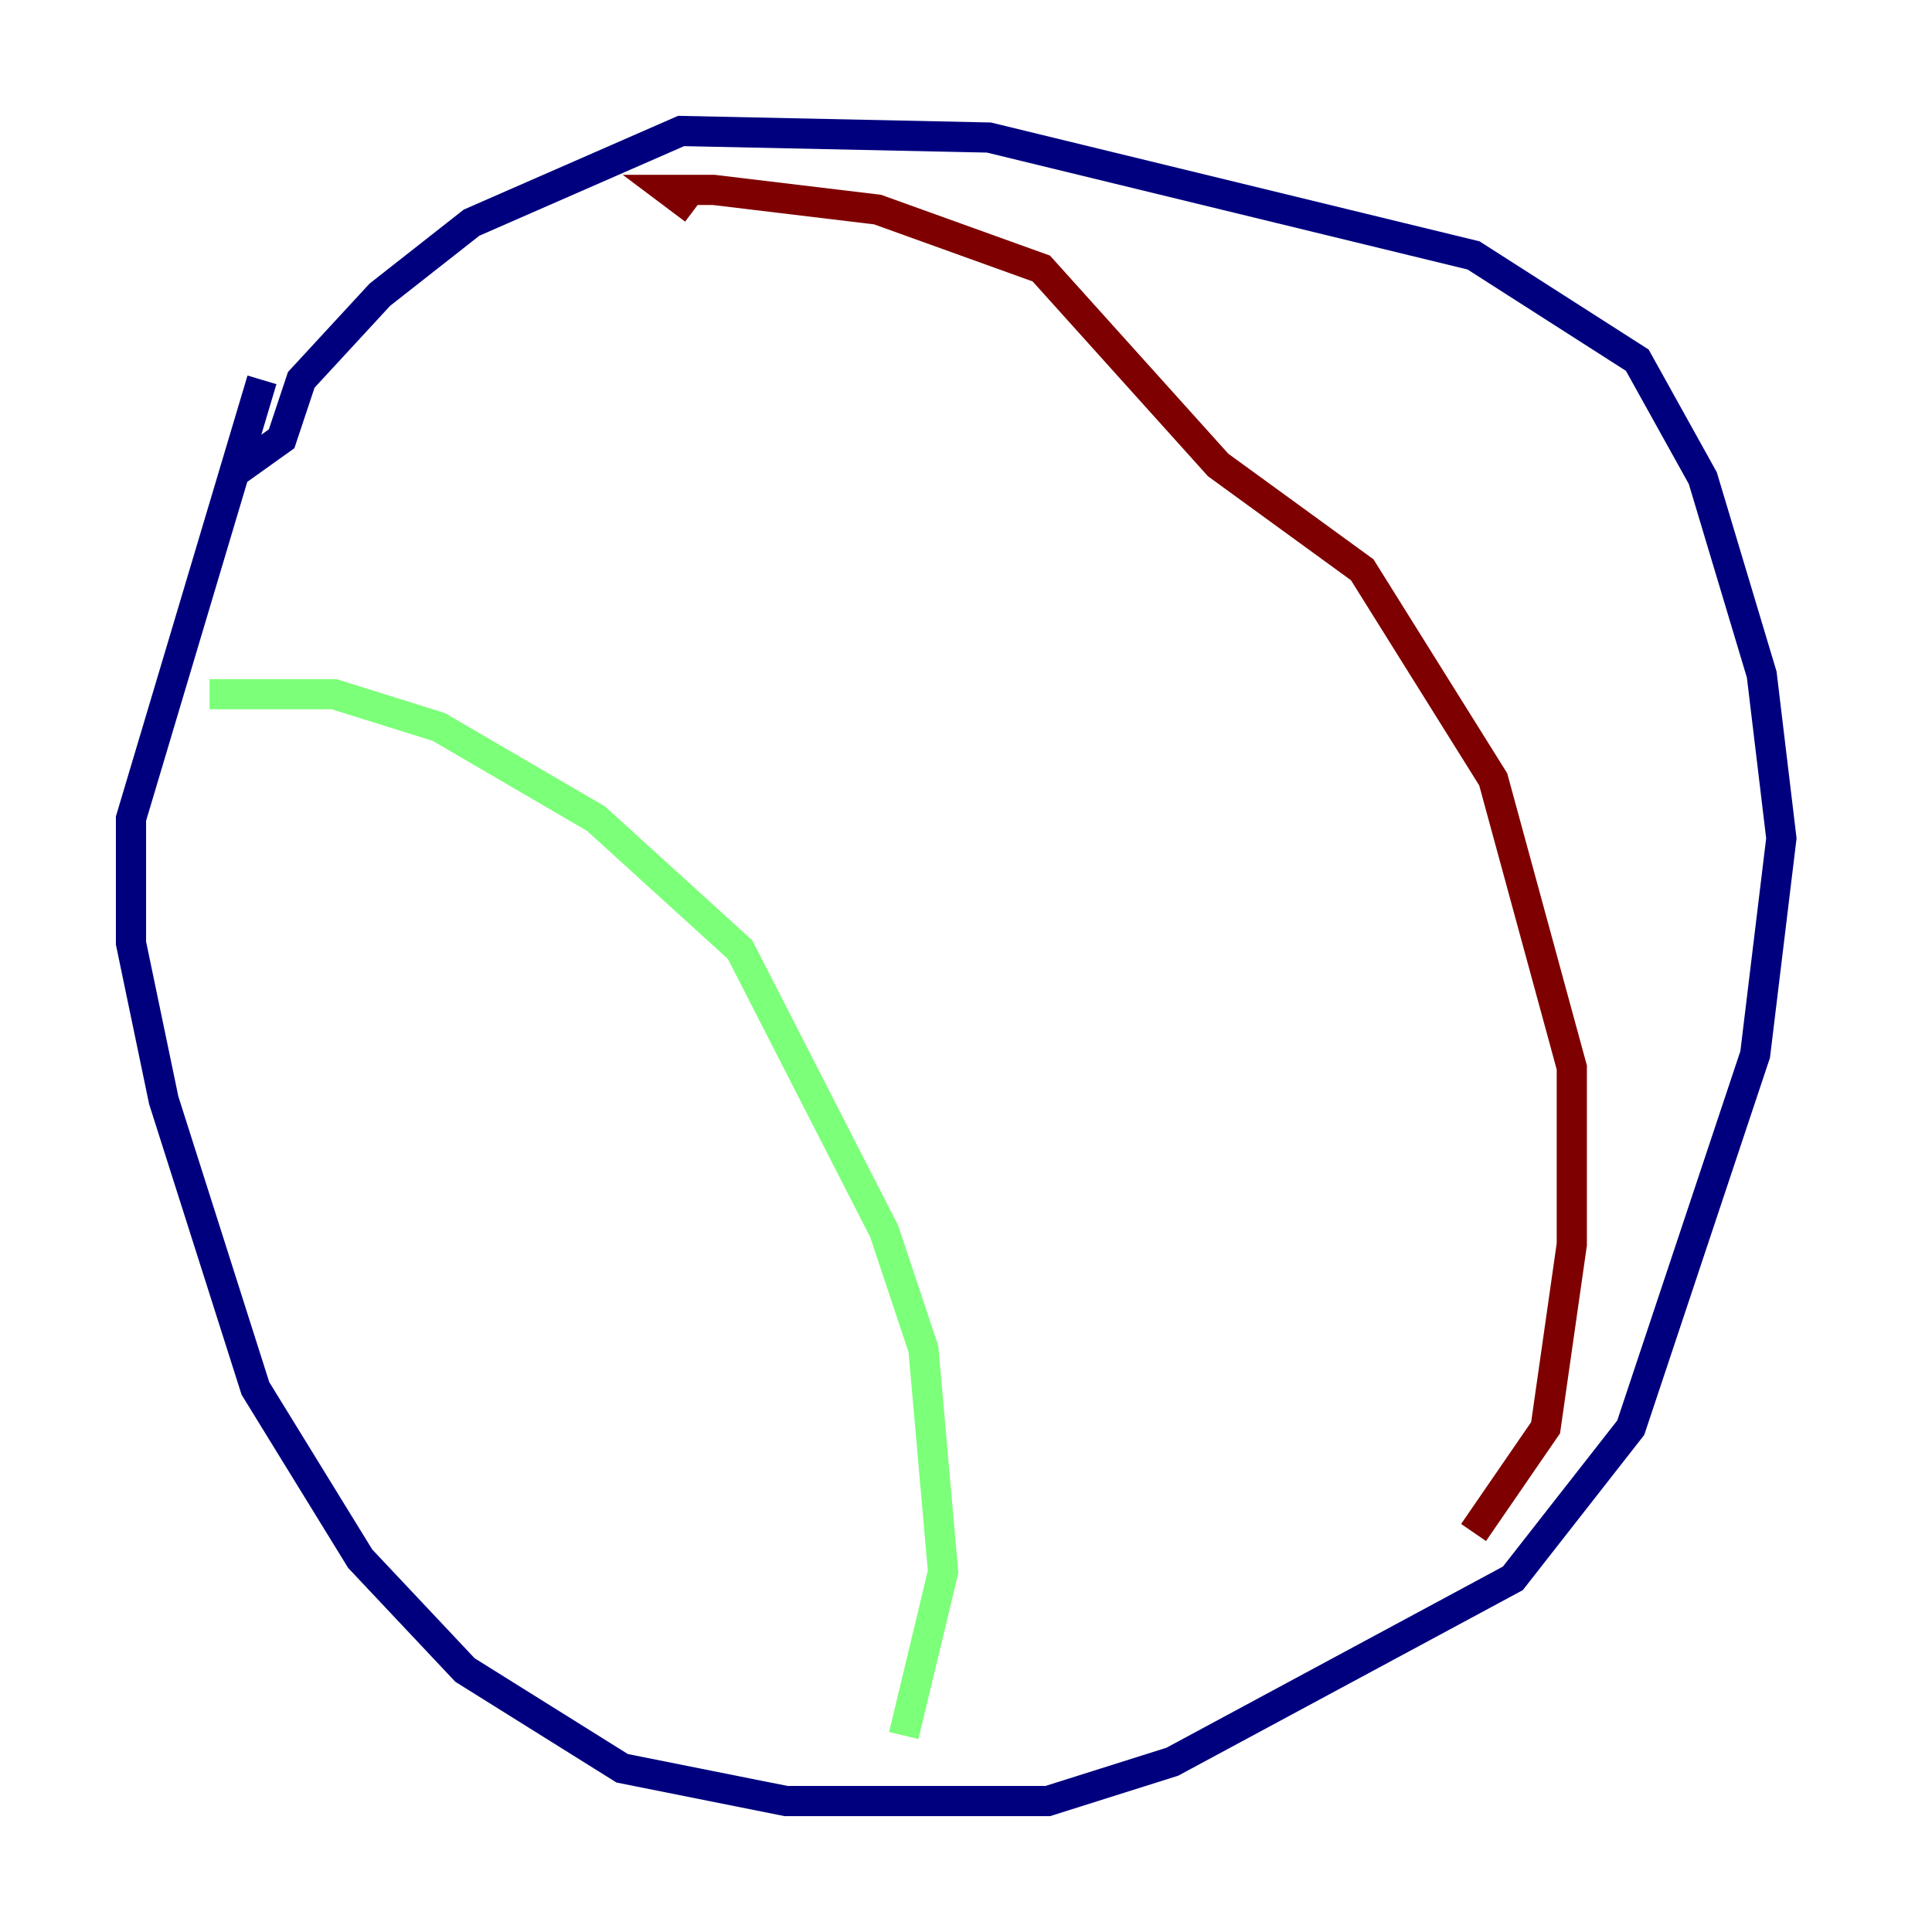 <?xml version="1.0" encoding="utf-8" ?>
<svg baseProfile="tiny" height="128" version="1.2" viewBox="0,0,128,128" width="128" xmlns="http://www.w3.org/2000/svg" xmlns:ev="http://www.w3.org/2001/xml-events" xmlns:xlink="http://www.w3.org/1999/xlink"><defs /><polyline fill="none" points="17.356,25.166 8.678,54.237 8.678,62.481 10.848,72.895 16.922,91.986 23.864,103.268 30.807,110.644 41.22,117.153 52.068,119.322 69.424,119.322 77.668,116.719 100.231,104.57 108.041,94.59 116.285,69.858 118.02,55.539 116.719,44.691 112.814,31.675 108.475,23.864 97.627,16.922 65.519,9.112 45.125,8.678 31.241,14.752 25.166,19.525 19.959,25.166 18.658,29.071 15.62,31.241" stroke="#00007f" stroke-width="2" /><polyline fill="none" points="13.885,45.993 22.129,45.993 29.071,48.163 39.485,54.237 49.031,62.915 58.576,81.573 61.18,89.383 62.481,104.136 59.878,114.983" stroke="#7cff79" stroke-width="2" /><polyline fill="none" points="97.627,101.532 102.4,94.59 104.136,82.441 104.136,70.725 98.929,51.634 90.251,37.749 80.705,30.807 68.99,17.79 58.142,13.885 47.295,12.583 44.258,12.583 45.993,13.885" stroke="#7f0000" stroke-width="2" /></svg>